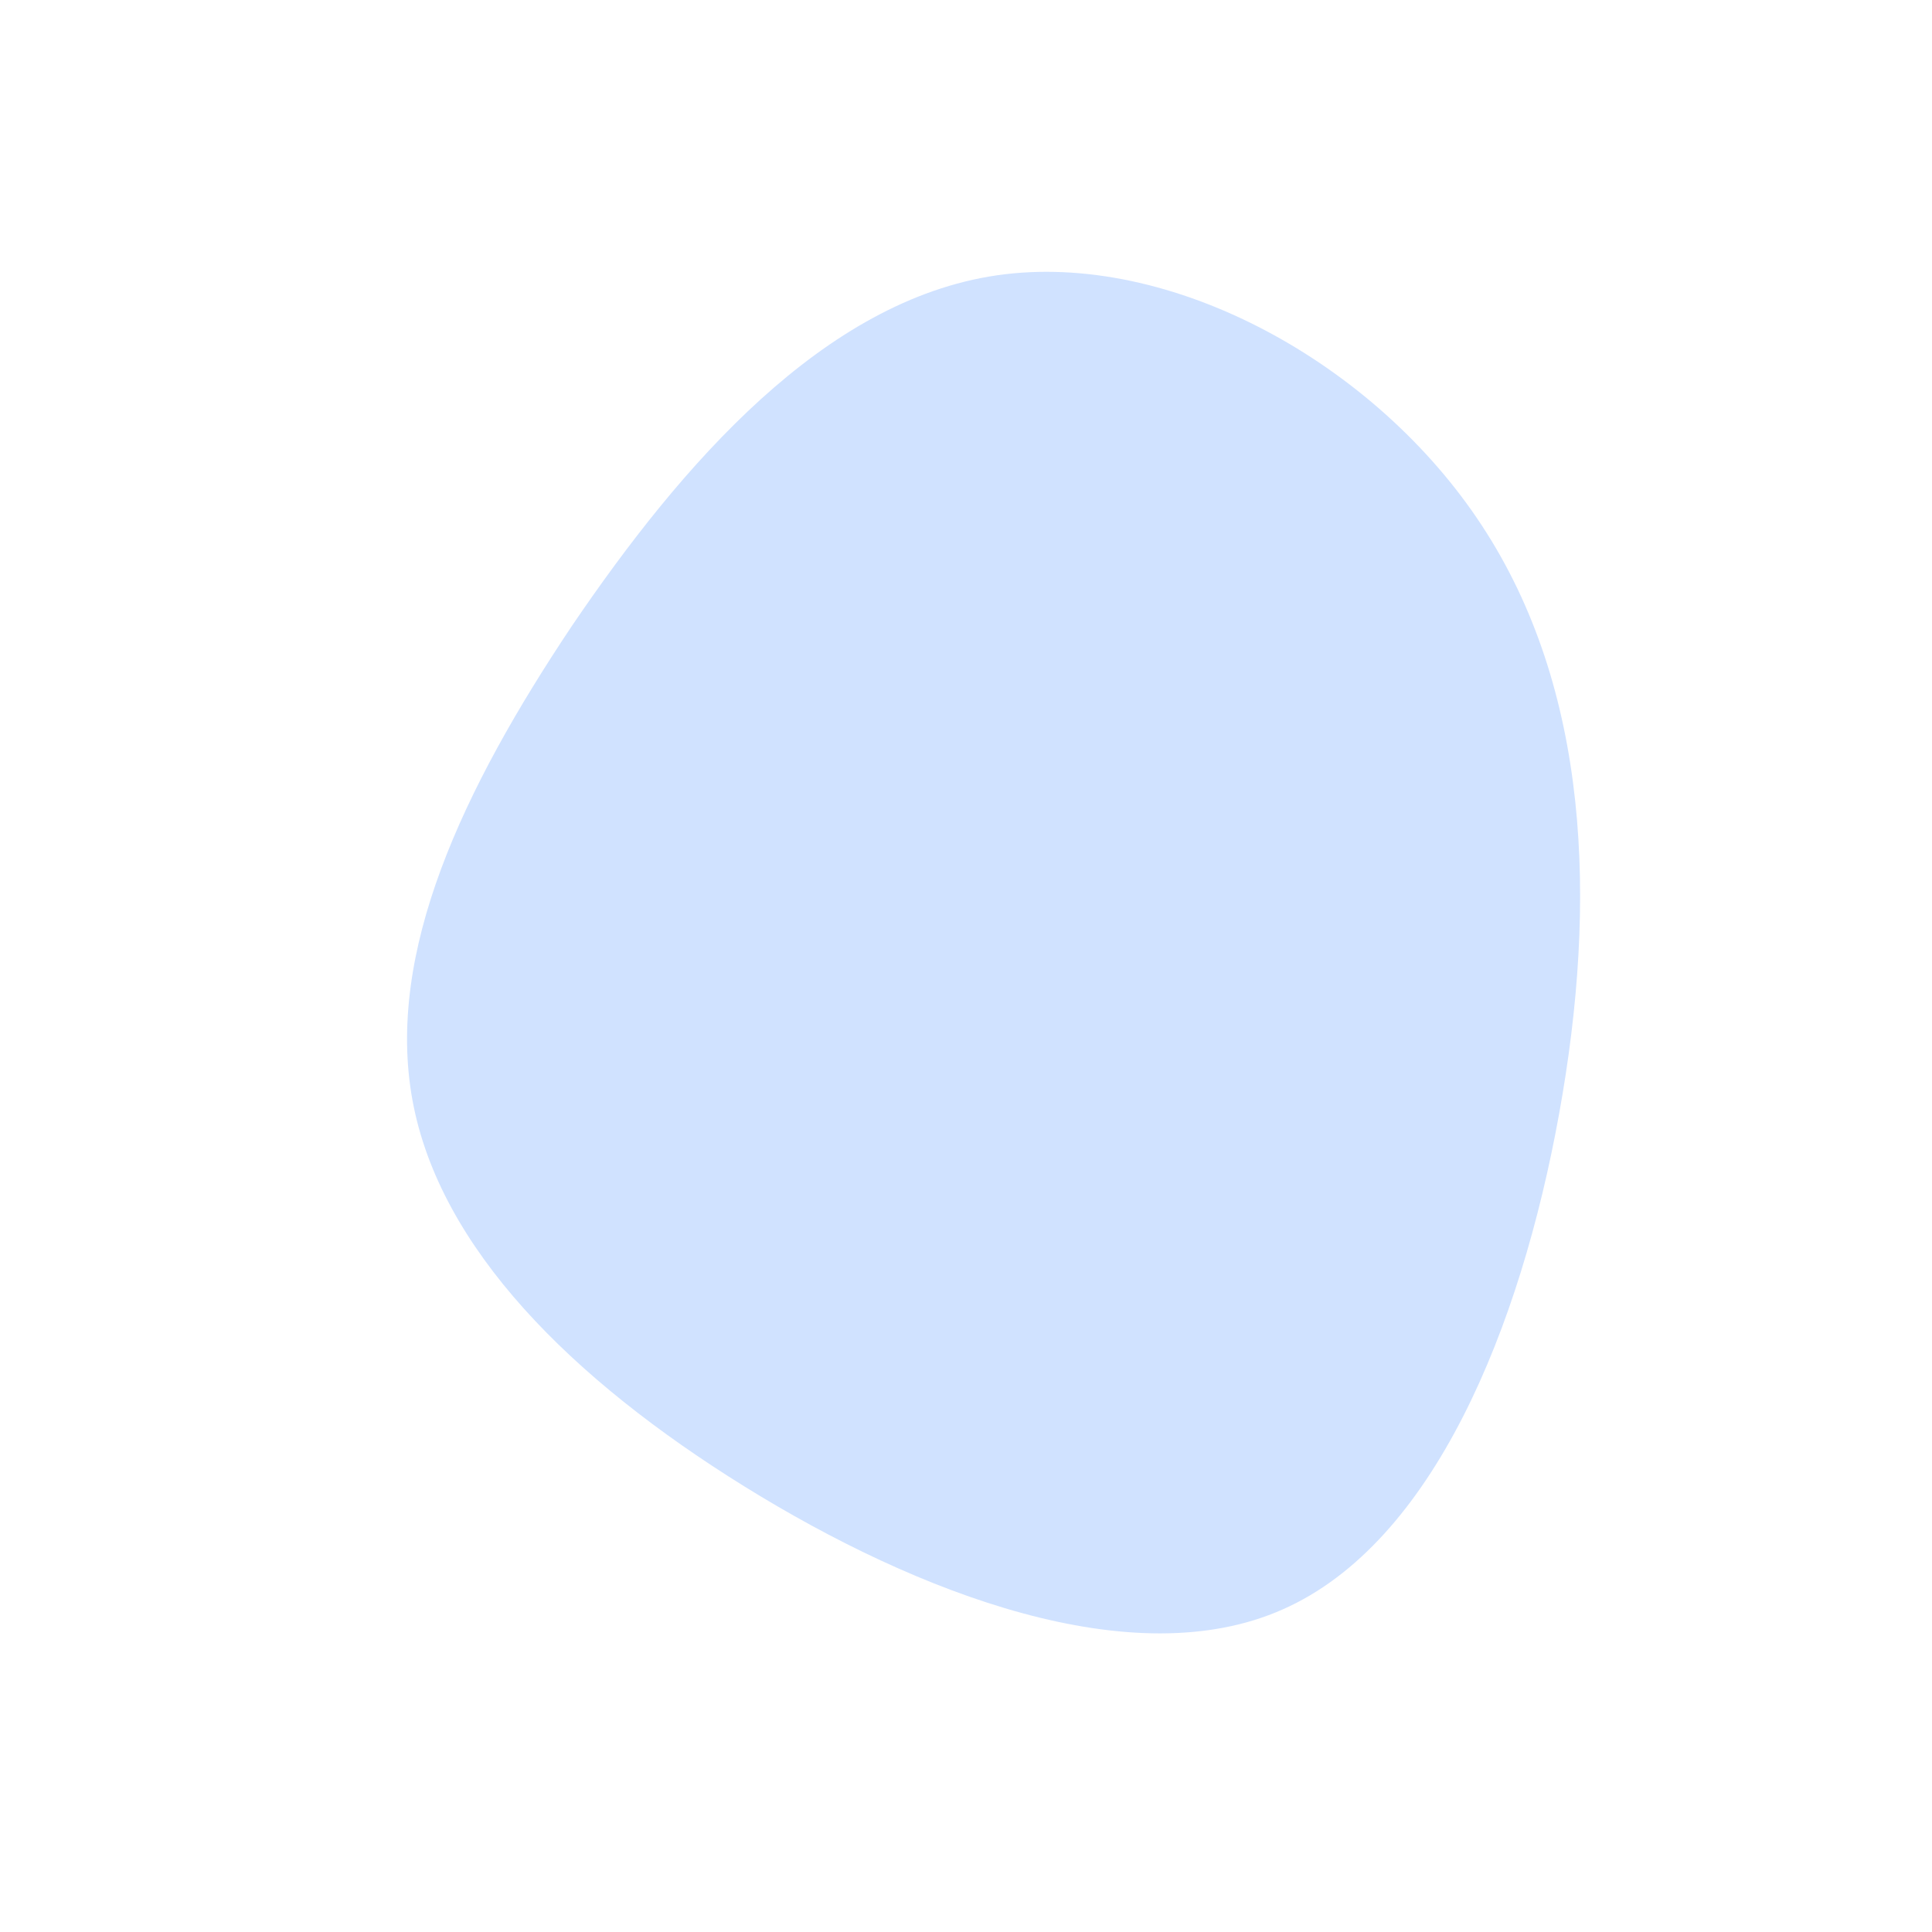 <?xml version="1.0" standalone="no"?>
<svg viewBox="0 0 200 200" xmlns="http://www.w3.org/2000/svg">
  <path fill="#D0E2FF" d="M53.4,-45.6C64.5,-28.7,65.4,-6.8,61.4,15.3C57.4,37.4,48.4,59.7,32.8,66.6C17.3,73.5,-5,65,-22.9,53.9C-40.8,42.8,-54.5,29.2,-57.3,13.9C-60.1,-1.4,-52.1,-18.3,-40.8,-35.2C-29.4,-52,-14.7,-68.9,3.2,-71.5C21.2,-74.1,42.4,-62.4,53.4,-45.6Z" transform="translate(100 100)" />
</svg>
